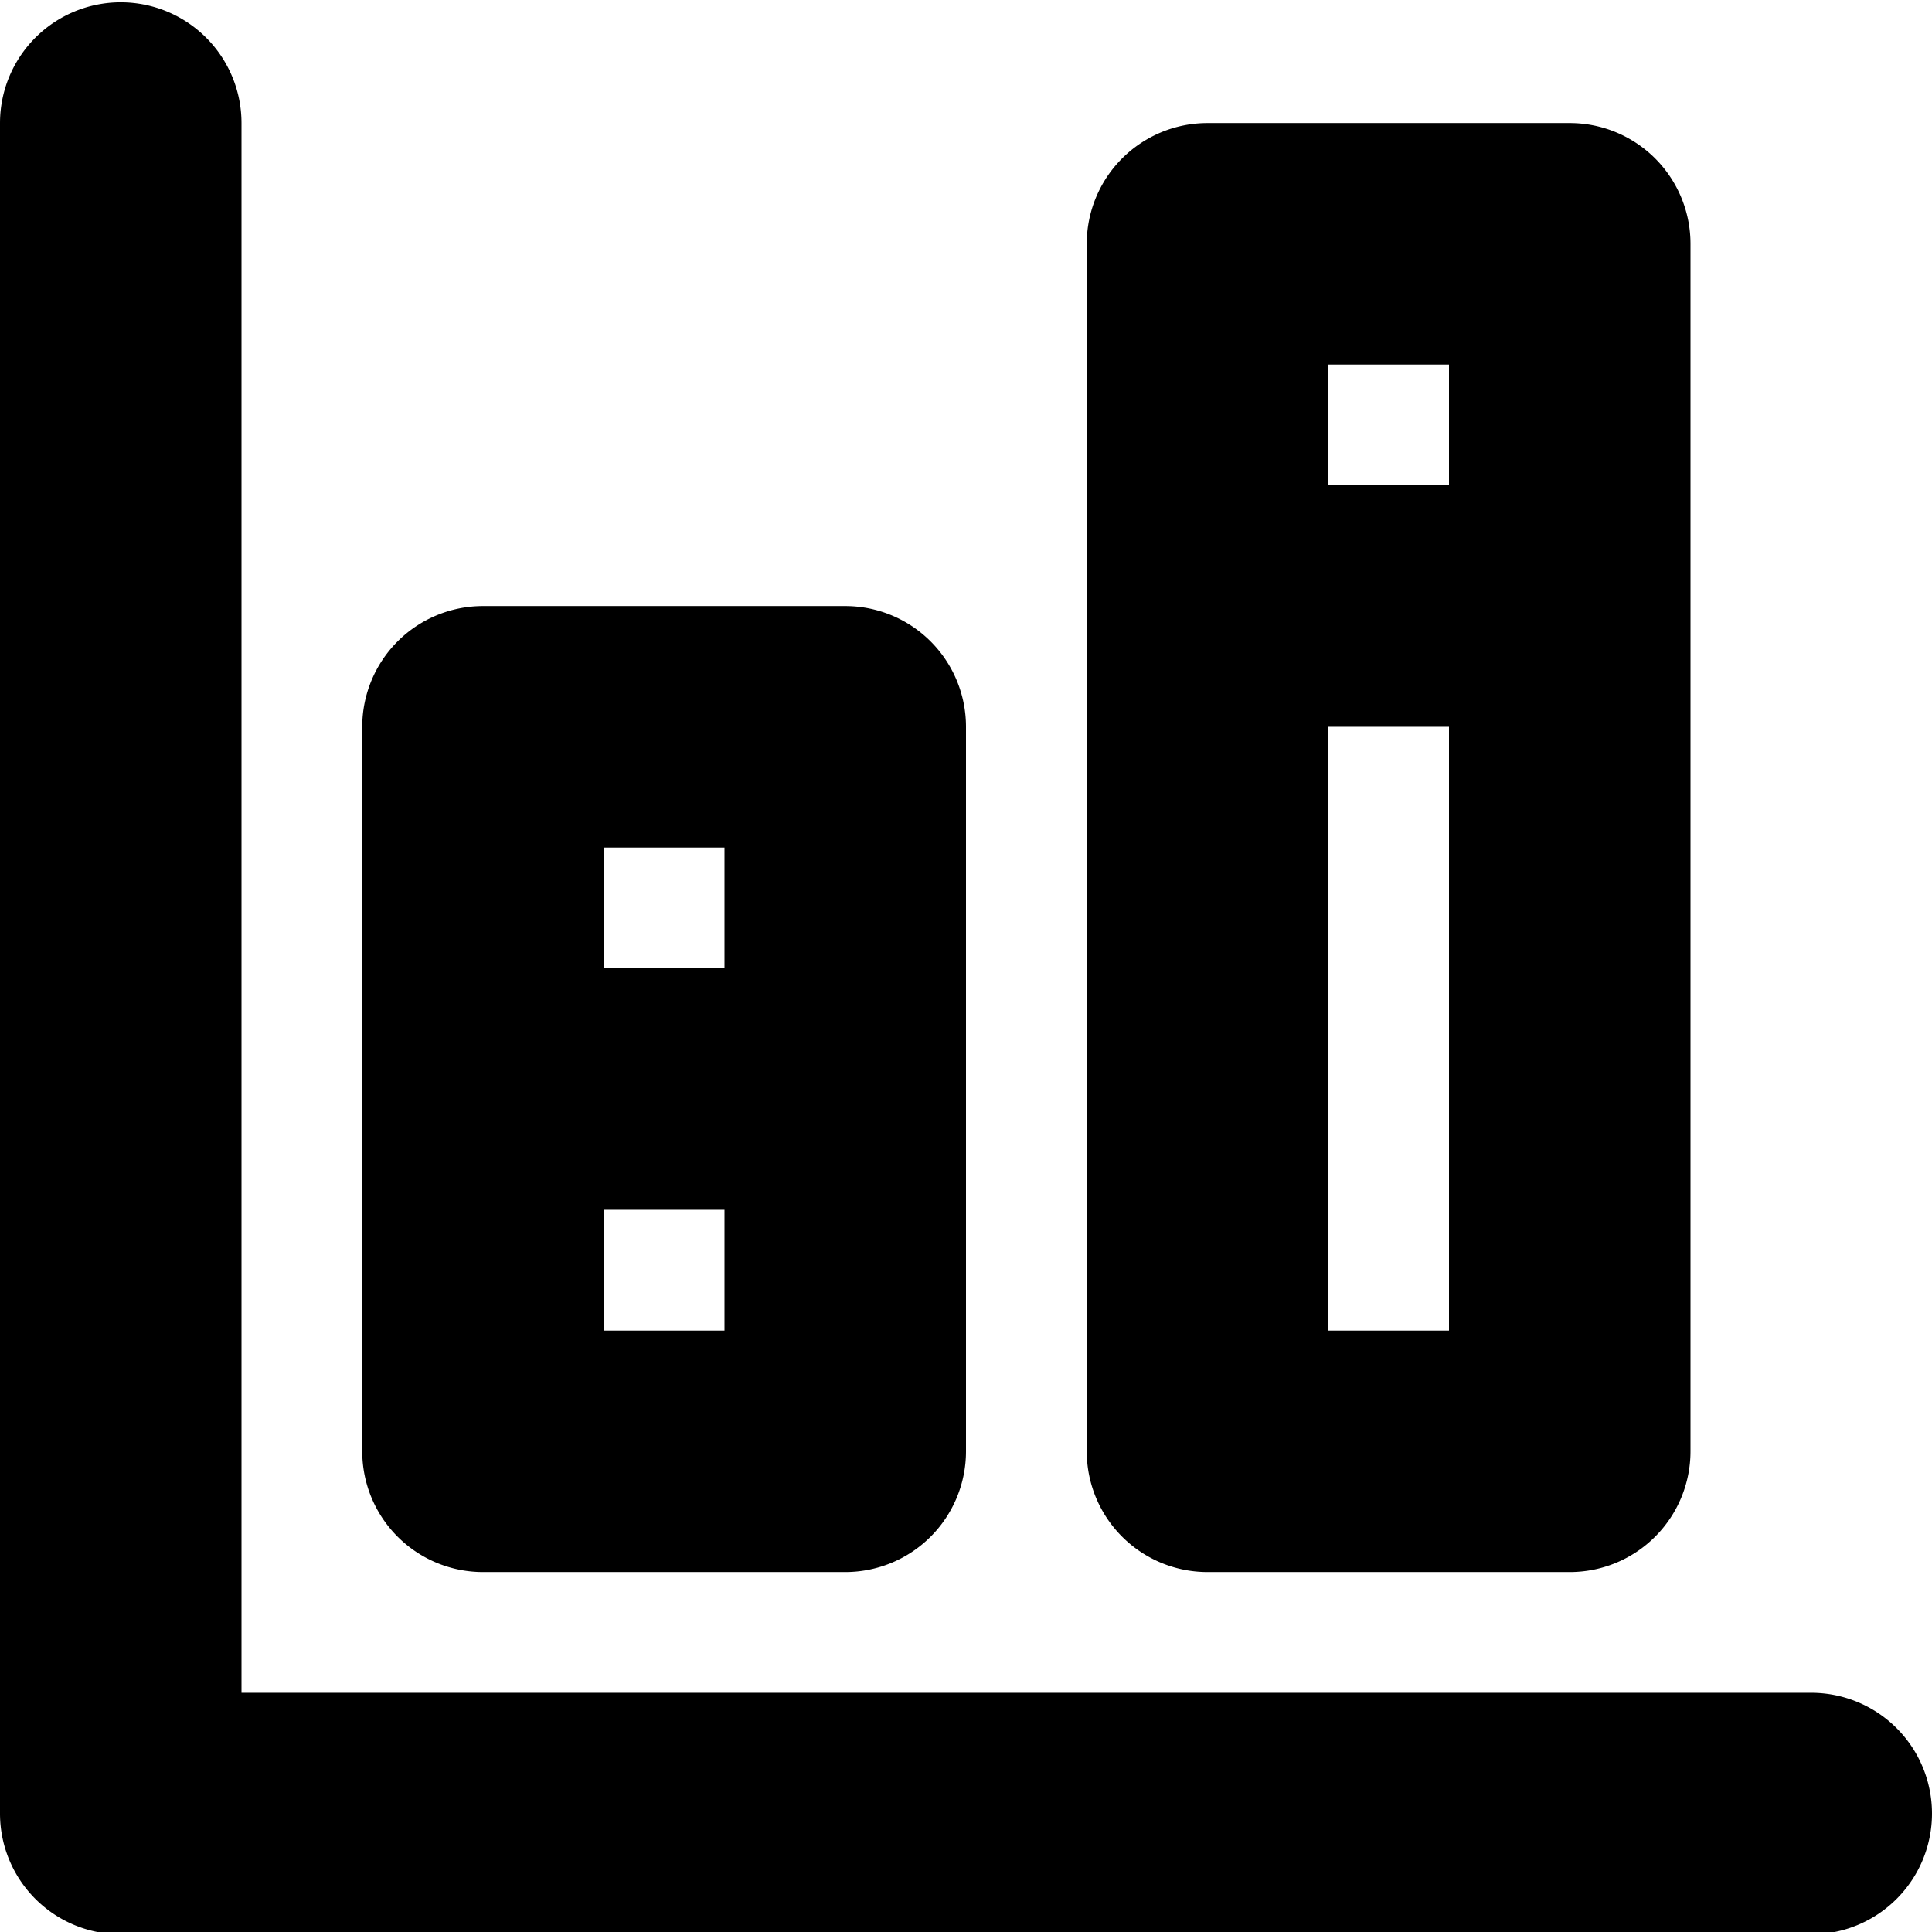<svg xmlns="http://www.w3.org/2000/svg" width="16" height="16" viewBox="0 0 16 16">
  <path d="M1 .019a1 1 0 0 0-1 1v14a1 1 0 0 0 1 1h14a1 1 0 1 0 0-2H2v-13a1 1 0 0 0-1-1Z"/>
  <path fill-rule="evenodd" d="M9 2.019a1 1 0 0 1 1-1h3a1 1 0 0 1 1 1v10a1 1 0 0 1-1 1h-3a1 1 0 0 1-1-1v-10Zm2 2v-1h1v1h-1Zm0 2v5h1v-5h-1ZM4 5.019a1 1 0 0 0-1 1v6a1 1 0 0 0 1 1h3a1 1 0 0 0 1-1v-6a1 1 0 0 0-1-1H4Zm1 2v1h1v-1H5Zm0 4v-1h1v1H5Z" clip-rule="evenodd"/>
</svg>
